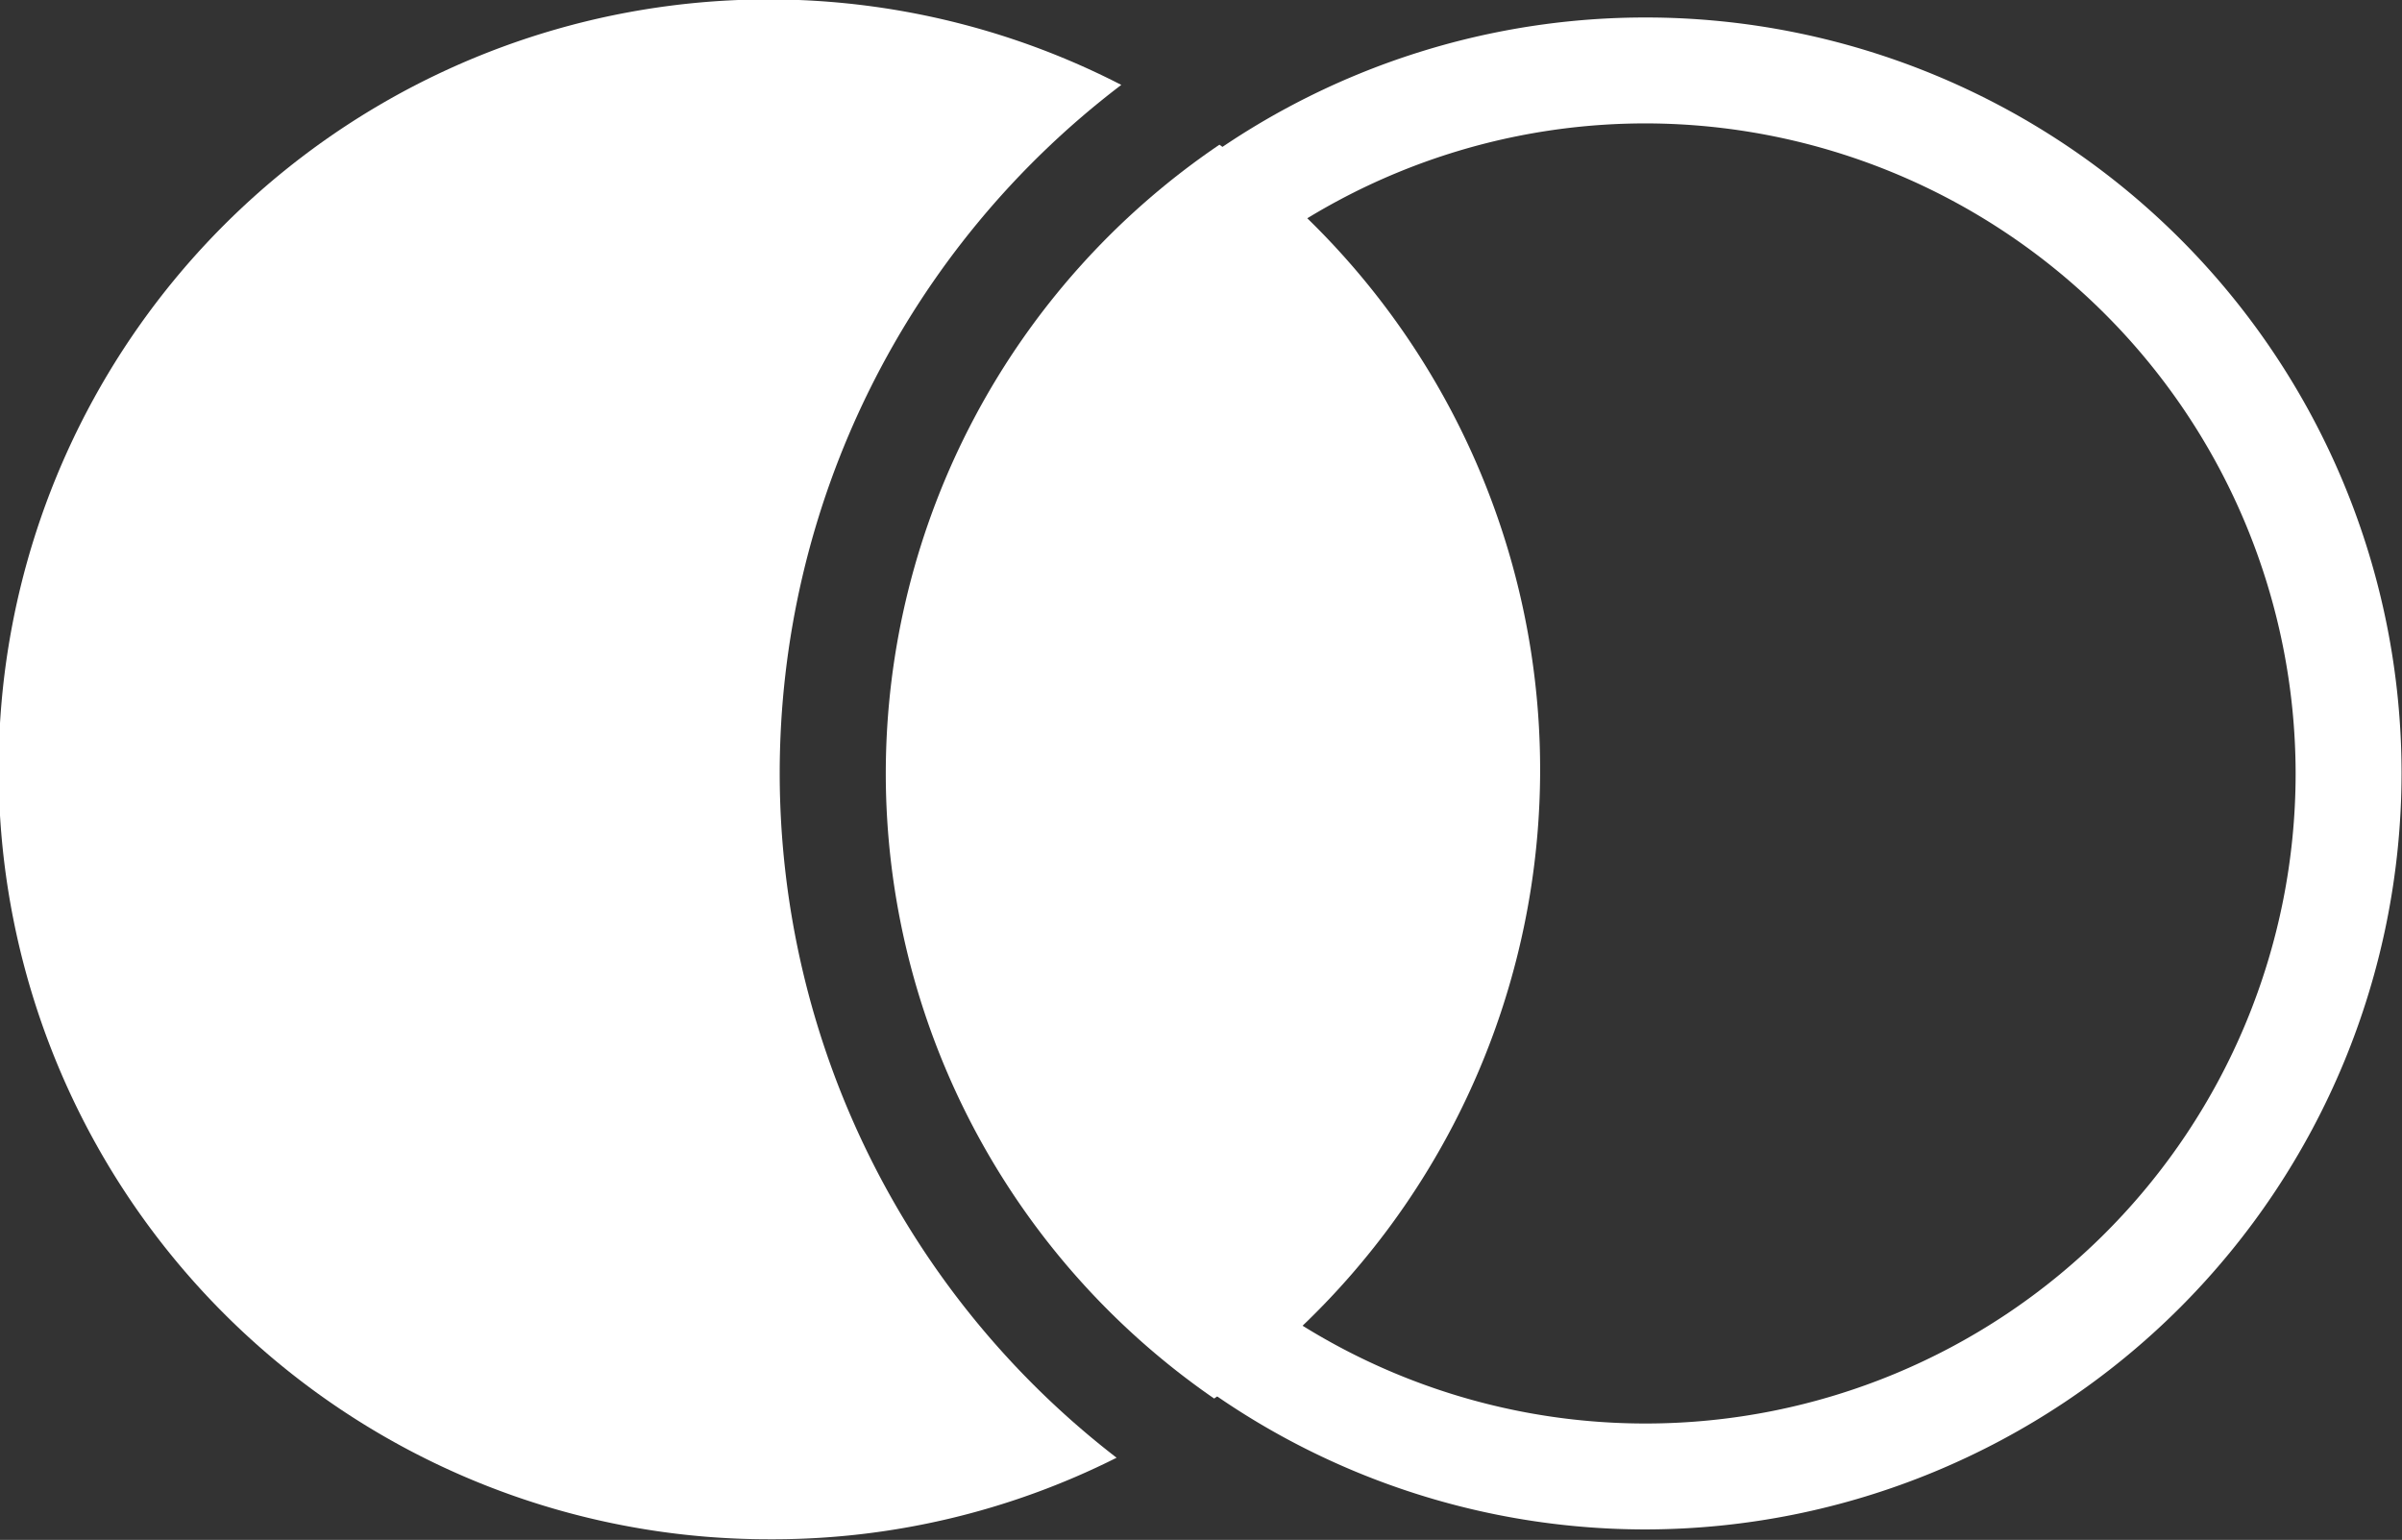 <svg xmlns="http://www.w3.org/2000/svg" viewBox="0 0 163.49 104.82" fill="white"><rect x="0" y="0" width="163.49" height="104.82" fill="#333333" stroke="none"/><g id="Layer_2" data-name="Layer 2"><g id="Graphic_Elements" data-name="Graphic Elements"><path d="M60.29,52.65A51.71,51.71,0,0,0,82.64,95.2,52.38,52.38,0,0,0,83,9.85,51.73,51.73,0,0,0,60.29,52.65Z"/><path d="M53.07,52.65A58.87,58.87,0,0,1,76.32,5.78a52.41,52.41,0,1,0-23.91,99A52.12,52.12,0,0,0,76,99.23,58.88,58.88,0,0,1,53.07,52.65Z"/><path d="M112,104.11a51.46,51.46,0,1,1,51.46-51.46A51.52,51.52,0,0,1,112,104.11ZM112,8.4a44.25,44.25,0,1,0,44.25,44.25A44.3,44.3,0,0,0,112,8.4Z"/></g></g></svg>